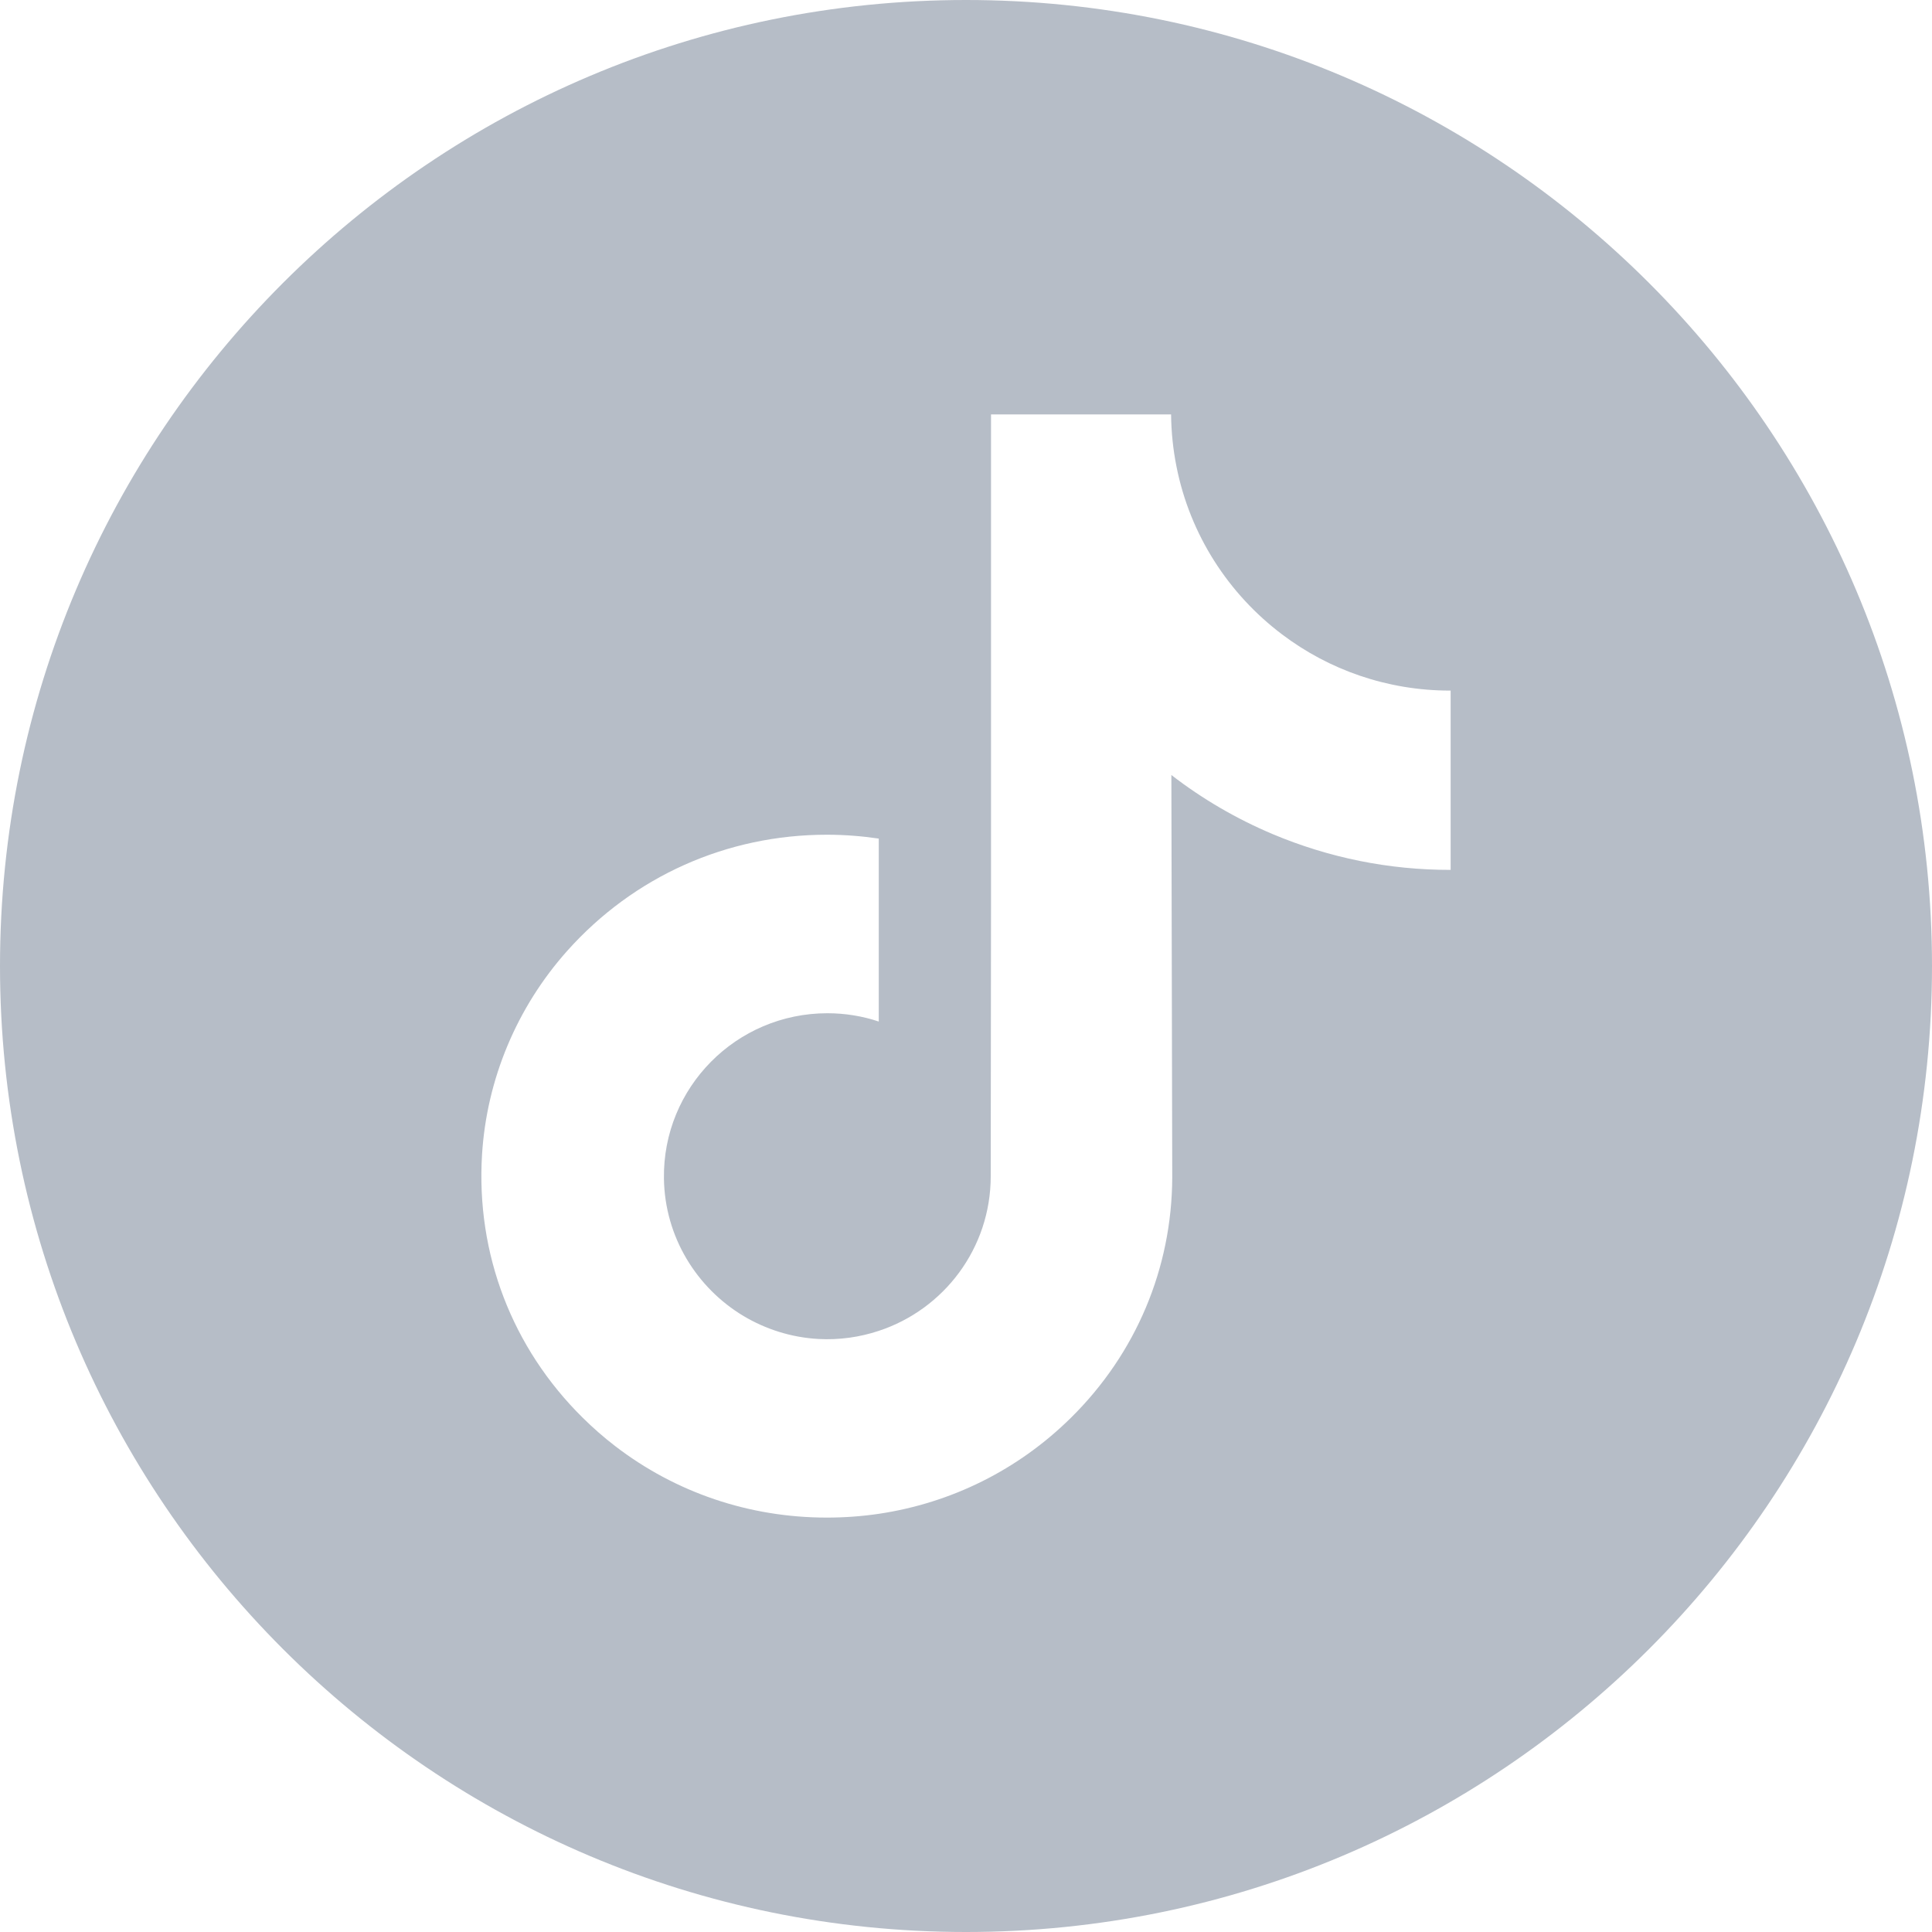 <svg width="20" height="20" viewBox="0 0 20 20" fill="none" xmlns="http://www.w3.org/2000/svg">
<g clip-path="url(#clip0_5503_170)">
<path d="M10 0C4.478 0 0 4.478 0 10C0 15.522 4.478 20 10 20C15.522 20 20 15.522 20 10C20 4.478 15.522 0 10 0ZM15.017 7.651V9.005C14.378 9.006 13.758 8.88 13.173 8.634C12.797 8.475 12.446 8.27 12.126 8.023L12.135 12.191C12.131 13.129 11.76 14.011 11.088 14.675C10.541 15.216 9.848 15.559 9.097 15.671C8.92 15.697 8.741 15.71 8.559 15.71C7.755 15.71 6.992 15.45 6.367 14.969C6.25 14.879 6.138 14.781 6.031 14.675C5.302 13.955 4.927 12.98 4.99 11.953C5.038 11.172 5.351 10.427 5.872 9.843C6.562 9.07 7.527 8.641 8.559 8.641C8.741 8.641 8.92 8.655 9.097 8.681V9.182V10.575C8.93 10.519 8.751 10.489 8.565 10.489C7.622 10.489 6.859 11.258 6.873 12.201C6.882 12.805 7.212 13.333 7.698 13.624C7.927 13.76 8.19 13.845 8.471 13.861C8.69 13.873 8.901 13.842 9.097 13.777C9.771 13.555 10.256 12.922 10.256 12.176L10.259 9.385V4.29H12.123C12.125 4.475 12.144 4.655 12.179 4.83C12.319 5.537 12.718 6.15 13.273 6.568C13.756 6.933 14.359 7.149 15.011 7.149C15.012 7.149 15.017 7.149 15.017 7.149V7.651H15.017Z" fill="#B6BDC7"/>
</g>
<defs>
<clipPath id="clip0_5503_170">
<rect width="20" height="20" fill="white"/>
</clipPath>
</defs>
</svg>
